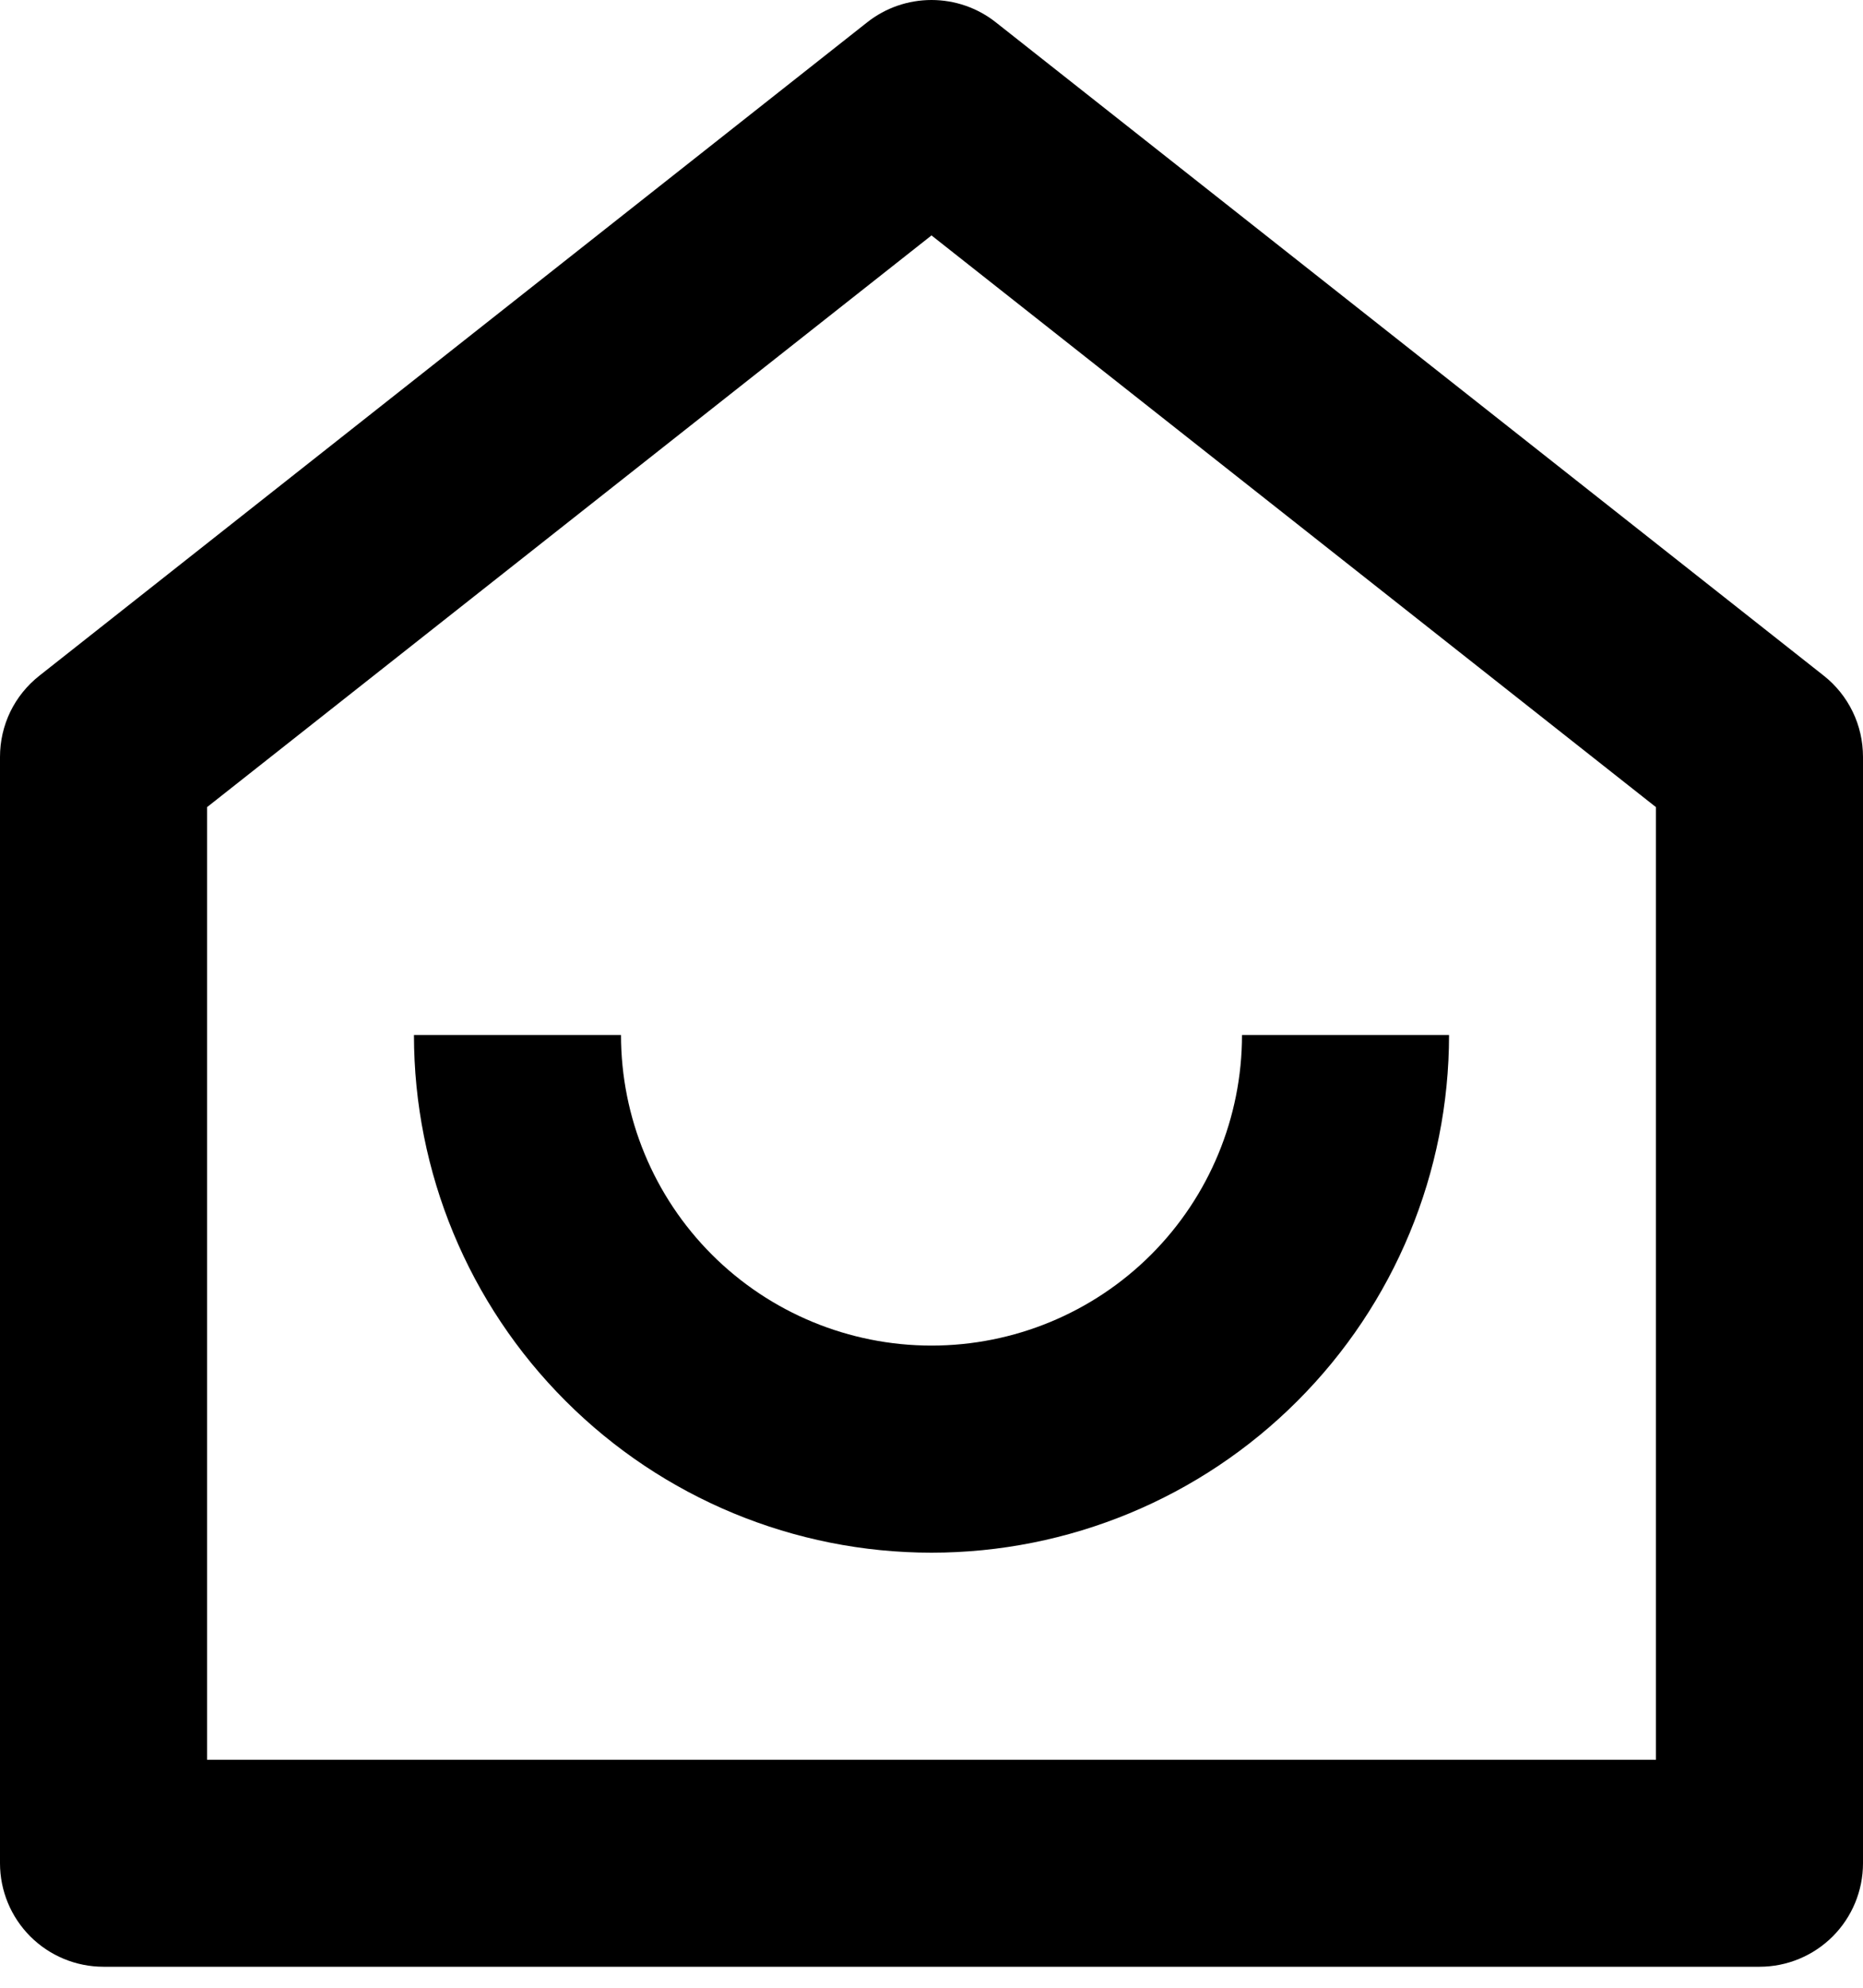 <svg width="15" height="16" viewBox="0 0 15 16" fill="none" xmlns="http://www.w3.org/2000/svg">
<path d="M13.333 14.165V6.497L7.5 1.895L1.667 6.497V14.165H13.333ZM15 14.998C15 15.219 14.912 15.431 14.756 15.587C14.6 15.743 14.388 15.831 14.167 15.831H0.833C0.612 15.831 0.4 15.743 0.244 15.587C0.088 15.431 6.60547e-08 15.219 6.60547e-08 14.998V6.093C-5.00482e-05 5.967 0.028 5.843 0.083 5.729C0.138 5.616 0.218 5.517 0.317 5.439L6.983 0.179C7.13 0.063 7.312 0 7.5 0C7.688 0 7.87 0.063 8.017 0.179L14.683 5.438C14.782 5.516 14.862 5.615 14.917 5.729C14.972 5.842 15 5.967 15 6.093V14.998ZM3.333 8.331H5C5 8.994 5.263 9.63 5.732 10.099C6.201 10.568 6.837 10.831 7.5 10.831C8.163 10.831 8.799 10.568 9.268 10.099C9.737 9.63 10 8.994 10 8.331H11.667C11.667 9.436 11.228 10.496 10.446 11.277C9.665 12.059 8.605 12.498 7.5 12.498C6.395 12.498 5.335 12.059 4.554 11.277C3.772 10.496 3.333 9.436 3.333 8.331Z" fill="black"/>
</svg>
